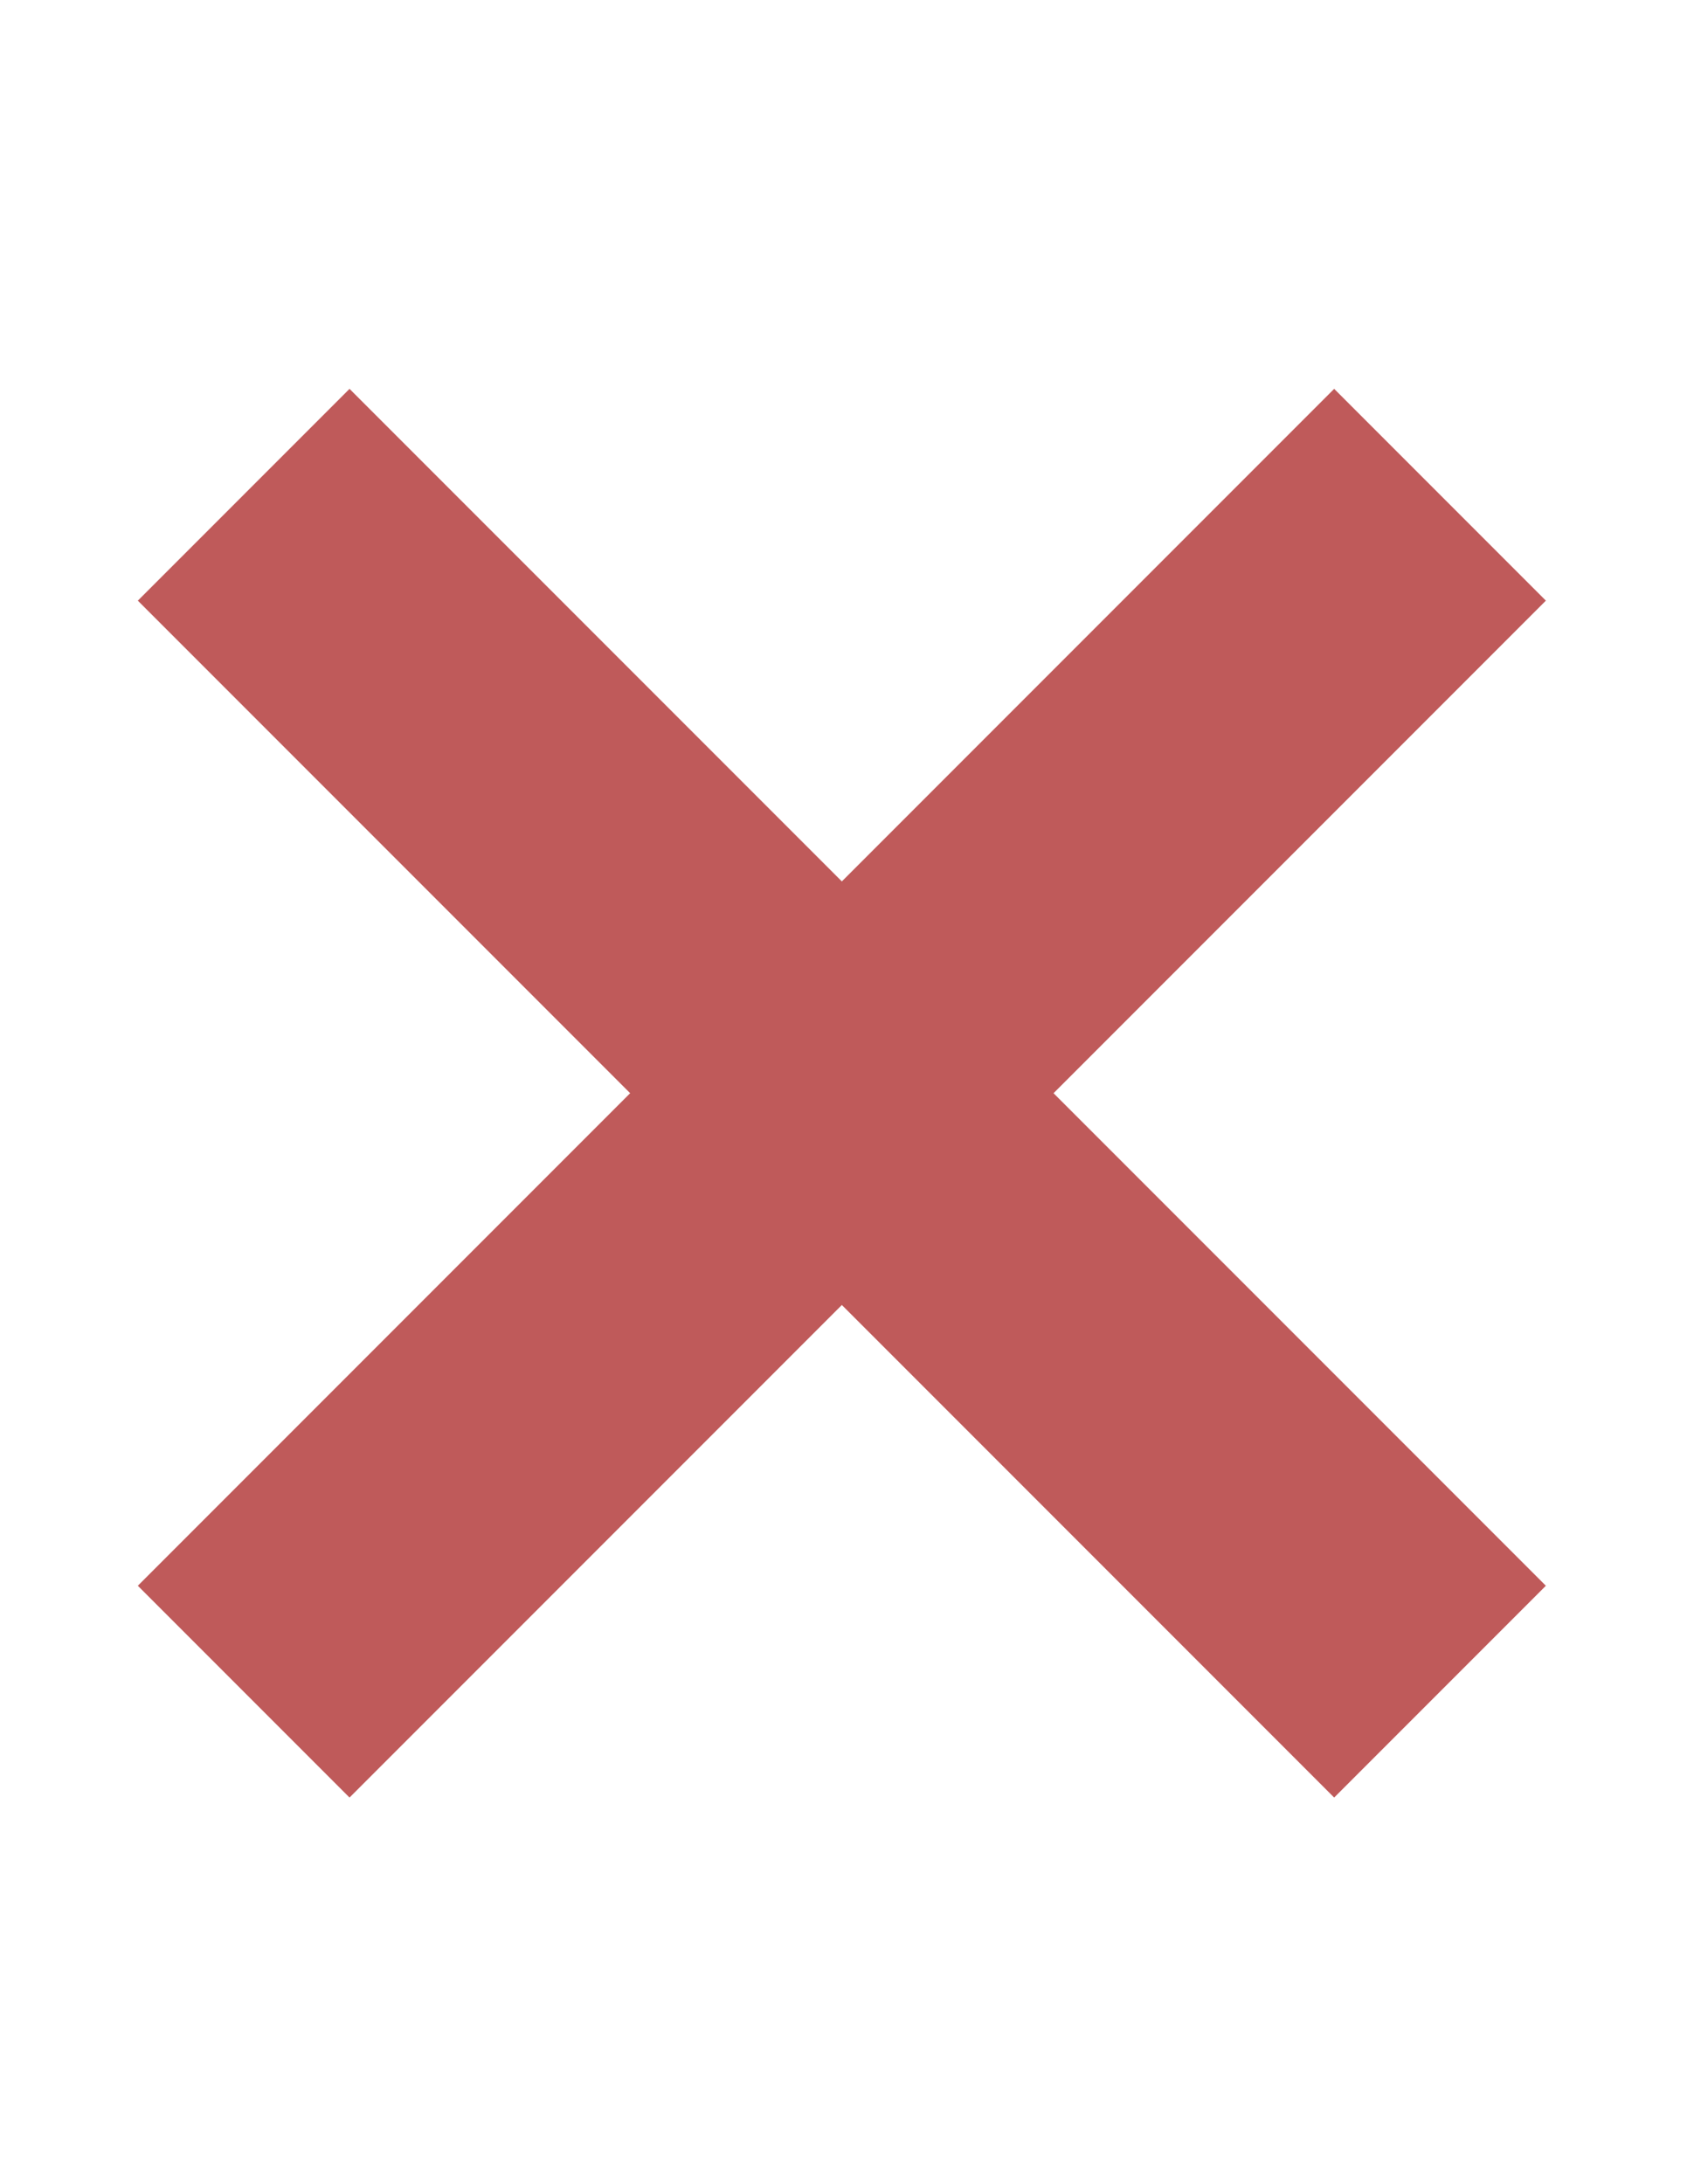 <?xml version="1.0" ?><svg id="Layer_1" style="enable-background:new 0 0 612 792;" version="1.1" viewBox="0 0 612 792" xml:space="preserve" xmlns="http://www.w3.org/2000/svg" xmlns:xlink="http://www.w3.org/1999/xlink"><style type="text/css">
	.st0{fill:#bf5a5a;}
</style><g><polygon class="st0" points="382.2,396.4 560.8,217.8 484,141 305.4,319.6 126.8,141 50,217.8 228.6,396.4 50,575 126.8,651.8    305.4,473.2 484,651.8 560.8,575 382.2,396.4  "/></g></svg>